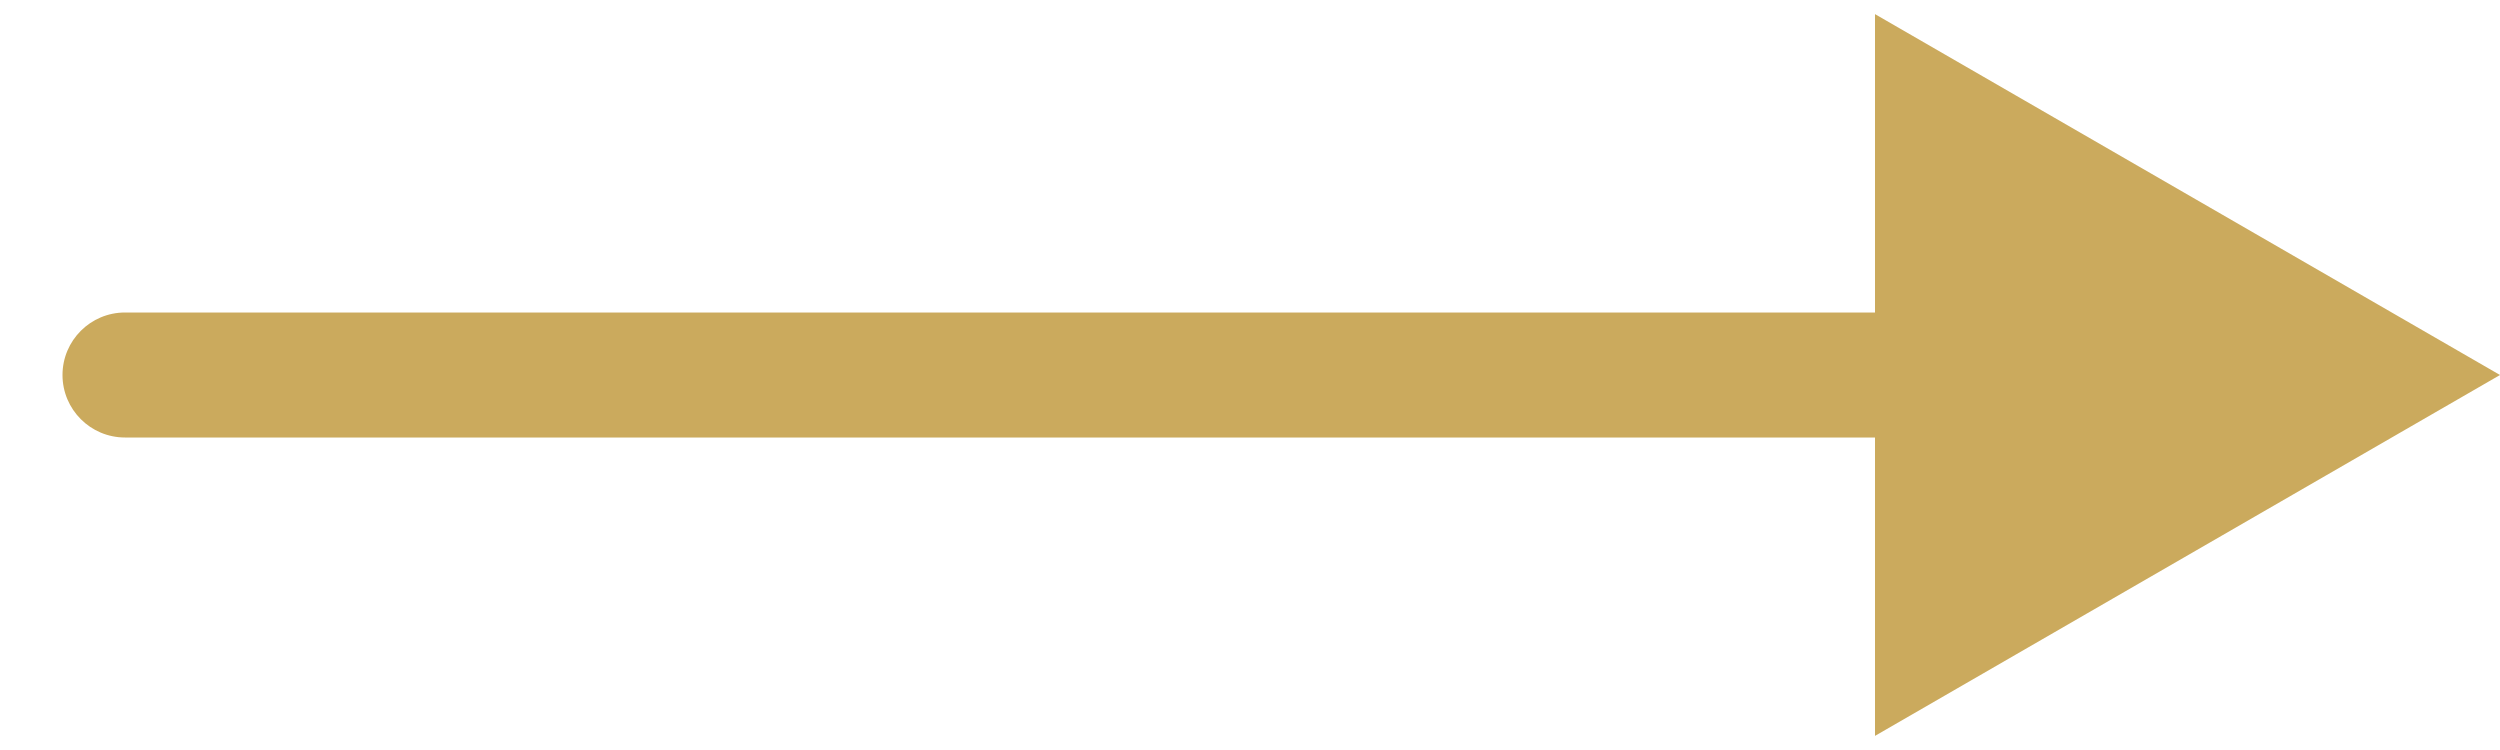 <svg width="20" height="6" viewBox="0 0 20 6" fill="none" xmlns="http://www.w3.org/2000/svg">
<path id="Arrow 3" d="M1 2.5C0.724 2.5 0.5 2.724 0.5 3C0.5 3.276 0.724 3.5 1 3.5L1 2.5ZM20 3L15 0.113L15 5.887L20 3ZM1 3.5L15.5 3.5L15.5 2.5L1 2.5L1 3.5Z" fill="#CBAA5D"/>
</svg>
